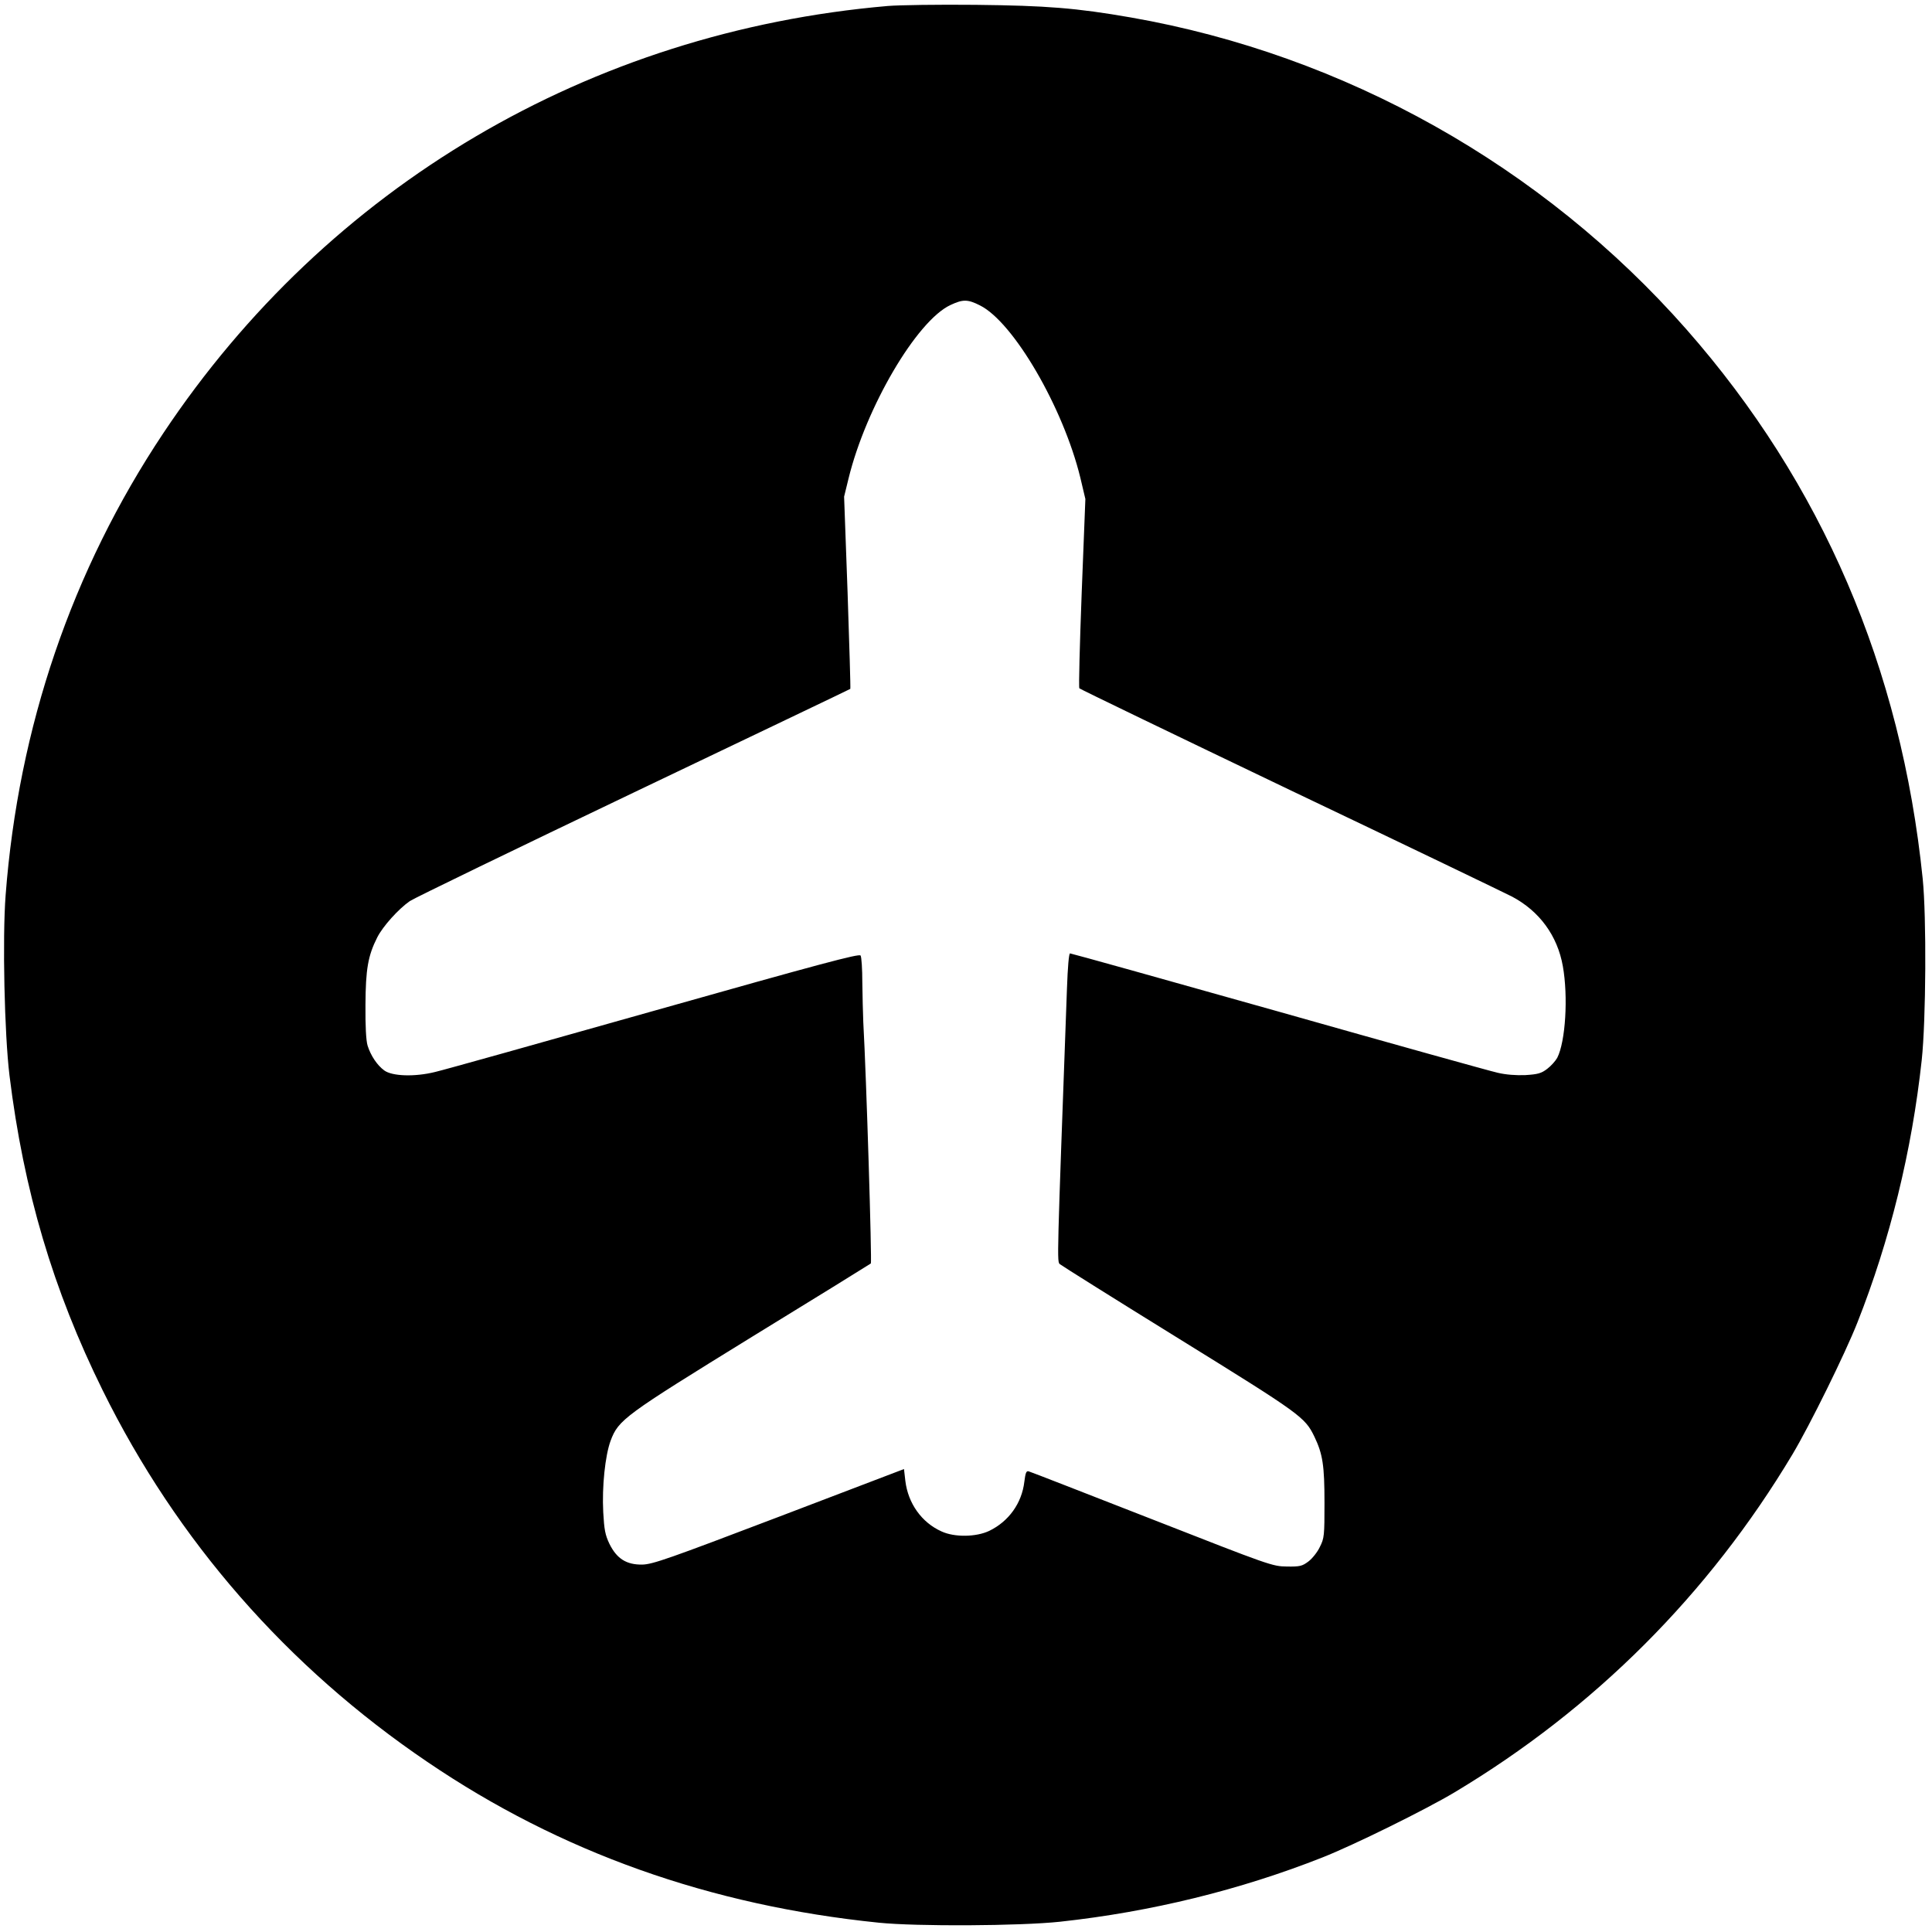 <?xml version="1.0" standalone="no"?>
<!DOCTYPE svg PUBLIC "-//W3C//DTD SVG 20010904//EN"
 "http://www.w3.org/TR/2001/REC-SVG-20010904/DTD/svg10.dtd">
<svg version="1.0" xmlns="http://www.w3.org/2000/svg"
 width="997pt" height="997pt" viewBox="0 0 997 997"
 preserveAspectRatio="xMidYMid meet">
<g transform="translate(0,997) scale(0.1,-0.1)"
fill="#000000" stroke="none">
<path d="M4580 9939 c-1537 -133 -2888 -930 -3737 -2204 -472 -708 -748 -1518
-814 -2385 -17 -223 -6 -717 20 -930 73 -594 225 -1107 481 -1625 383 -776
952 -1427 1675 -1917 687 -467 1459 -741 2330 -830 198 -20 729 -17 935 5 470
51 930 164 1355 332 160 63 531 246 680 335 722 432 1313 1023 1745 1745 89
149 272 520 335 680 168 425 281 885 332 1355 22 206 25 737 5 935 -111 1088
-520 2040 -1219 2835 -743 844 -1764 1417 -2868 1610 -282 49 -435 61 -800 65
-192 2 -397 -1 -455 -6z m477 -1545 c173 -86 430 -528 518 -889 l26 -110 -19
-485 c-10 -267 -16 -488 -12 -492 3 -4 492 -240 1085 -524 594 -283 1111 -532
1148 -551 141 -75 234 -201 262 -359 28 -157 14 -389 -29 -473 -9 -16 -32 -42
-52 -57 -30 -23 -48 -28 -112 -32 -49 -2 -101 2 -143 12 -37 8 -546 150 -1132
316 -585 165 -1069 300 -1075 300 -6 0 -12 -69 -16 -182 -52 -1427 -52 -1409
-36 -1422 8 -7 285 -181 615 -385 630 -390 649 -404 698 -505 43 -90 52 -148
52 -341 0 -169 -1 -183 -24 -228 -12 -26 -39 -60 -59 -75 -32 -24 -44 -27
-111 -26 -75 1 -86 5 -696 244 -341 133 -627 245 -636 247 -13 4 -17 -7 -23
-54 -13 -110 -80 -204 -181 -253 -67 -32 -179 -34 -246 -3 -103 46 -173 145
-187 261 l-7 61 -645 -246 c-570 -217 -652 -246 -706 -247 -81 -1 -131 30
-169 107 -22 46 -27 73 -32 163 -7 133 10 293 38 369 41 109 69 129 729 536
333 204 609 375 614 379 6 7 -23 961 -39 1245 -2 44 -4 136 -5 205 0 69 -4
131 -9 139 -7 11 -209 -43 -1062 -284 -580 -164 -1090 -307 -1134 -317 -105
-26 -221 -22 -262 8 -37 27 -70 77 -86 128 -8 26 -12 102 -11 211 1 184 13
253 61 348 29 57 109 146 168 187 22 15 542 267 1155 560 613 293 1116 533
1118 535 2 2 -5 226 -14 497 l-18 495 23 94 c90 368 352 814 526 895 64 30 89
30 152 -2z"/>
</g>
</svg>
